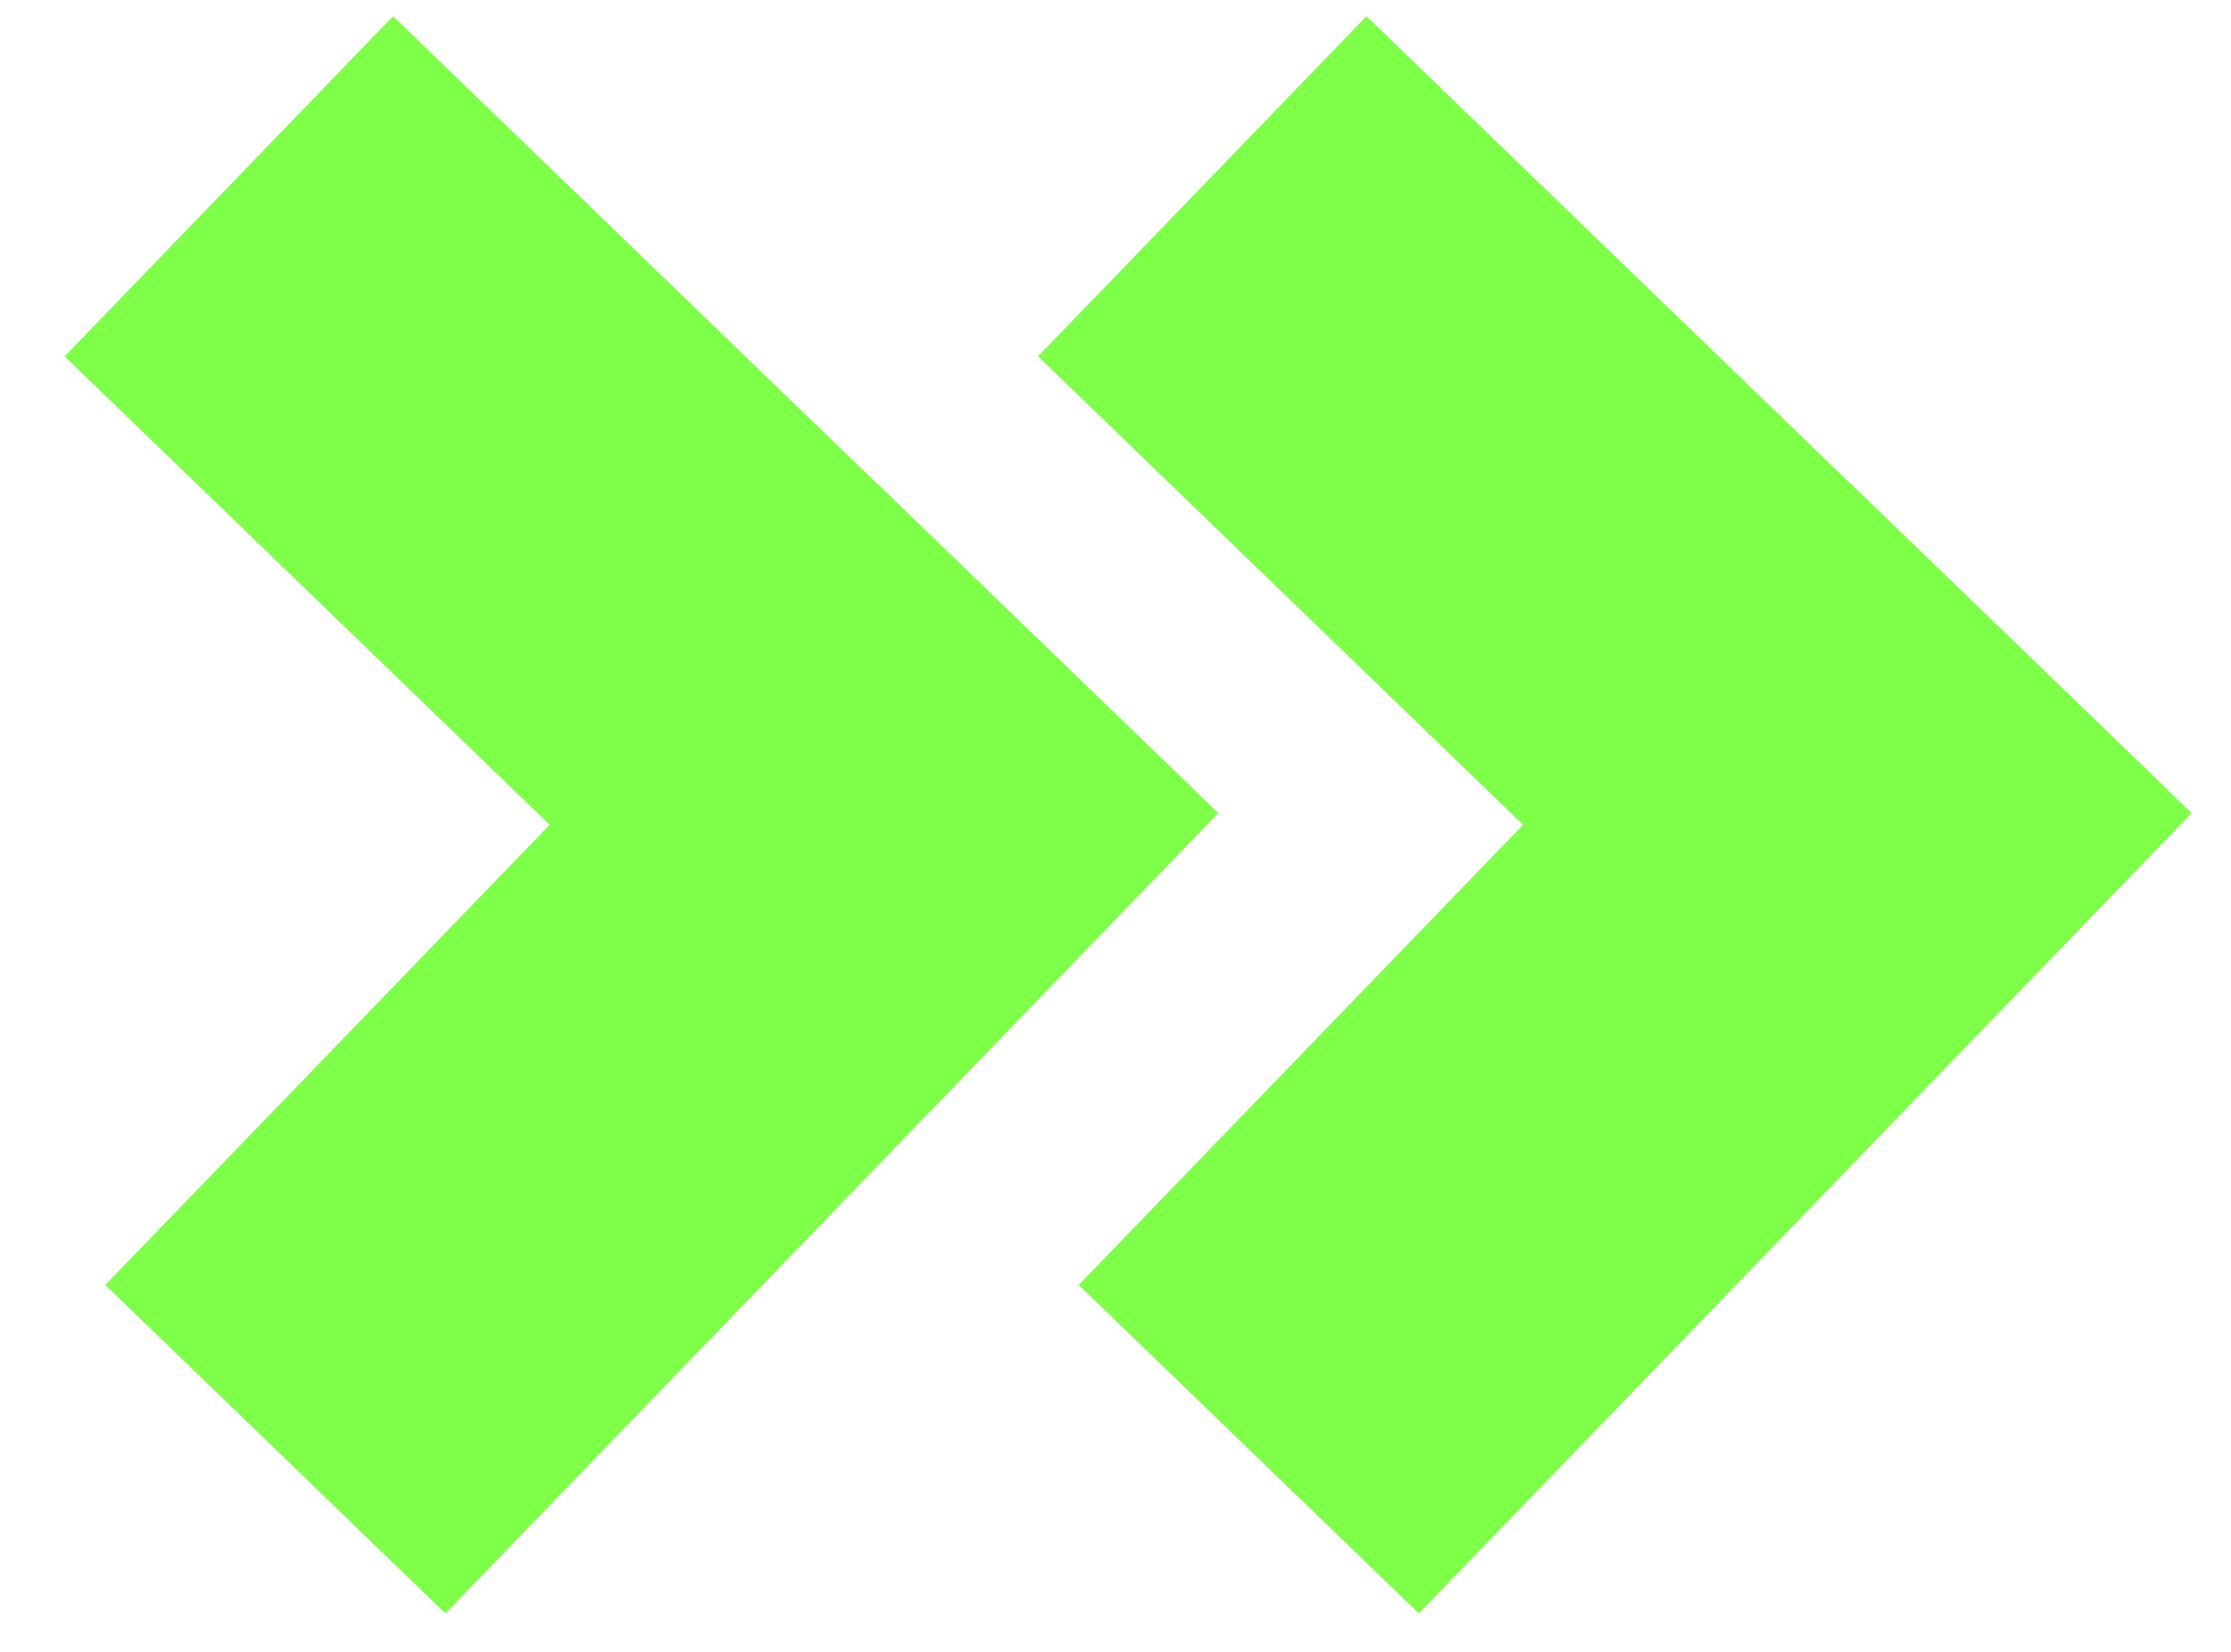 <svg xmlns="http://www.w3.org/2000/svg" width="80.219" height="59.381" viewBox="0 0 80.219 59.381"><defs><style>.a{fill:#7eff48;}</style></defs><g transform="translate(2.996) rotate(3)"><rect class="a" width="17" height="40" transform="translate(0 12.83) rotate(-49)"/><rect class="a" width="17" height="40" transform="translate(29.451 15.905) rotate(41)"/></g><g transform="translate(37.996) rotate(3)"><rect class="a" width="17" height="40" transform="translate(0 12.83) rotate(-49)"/><rect class="a" width="17" height="40" transform="translate(29.451 15.905) rotate(41)"/></g></svg>
